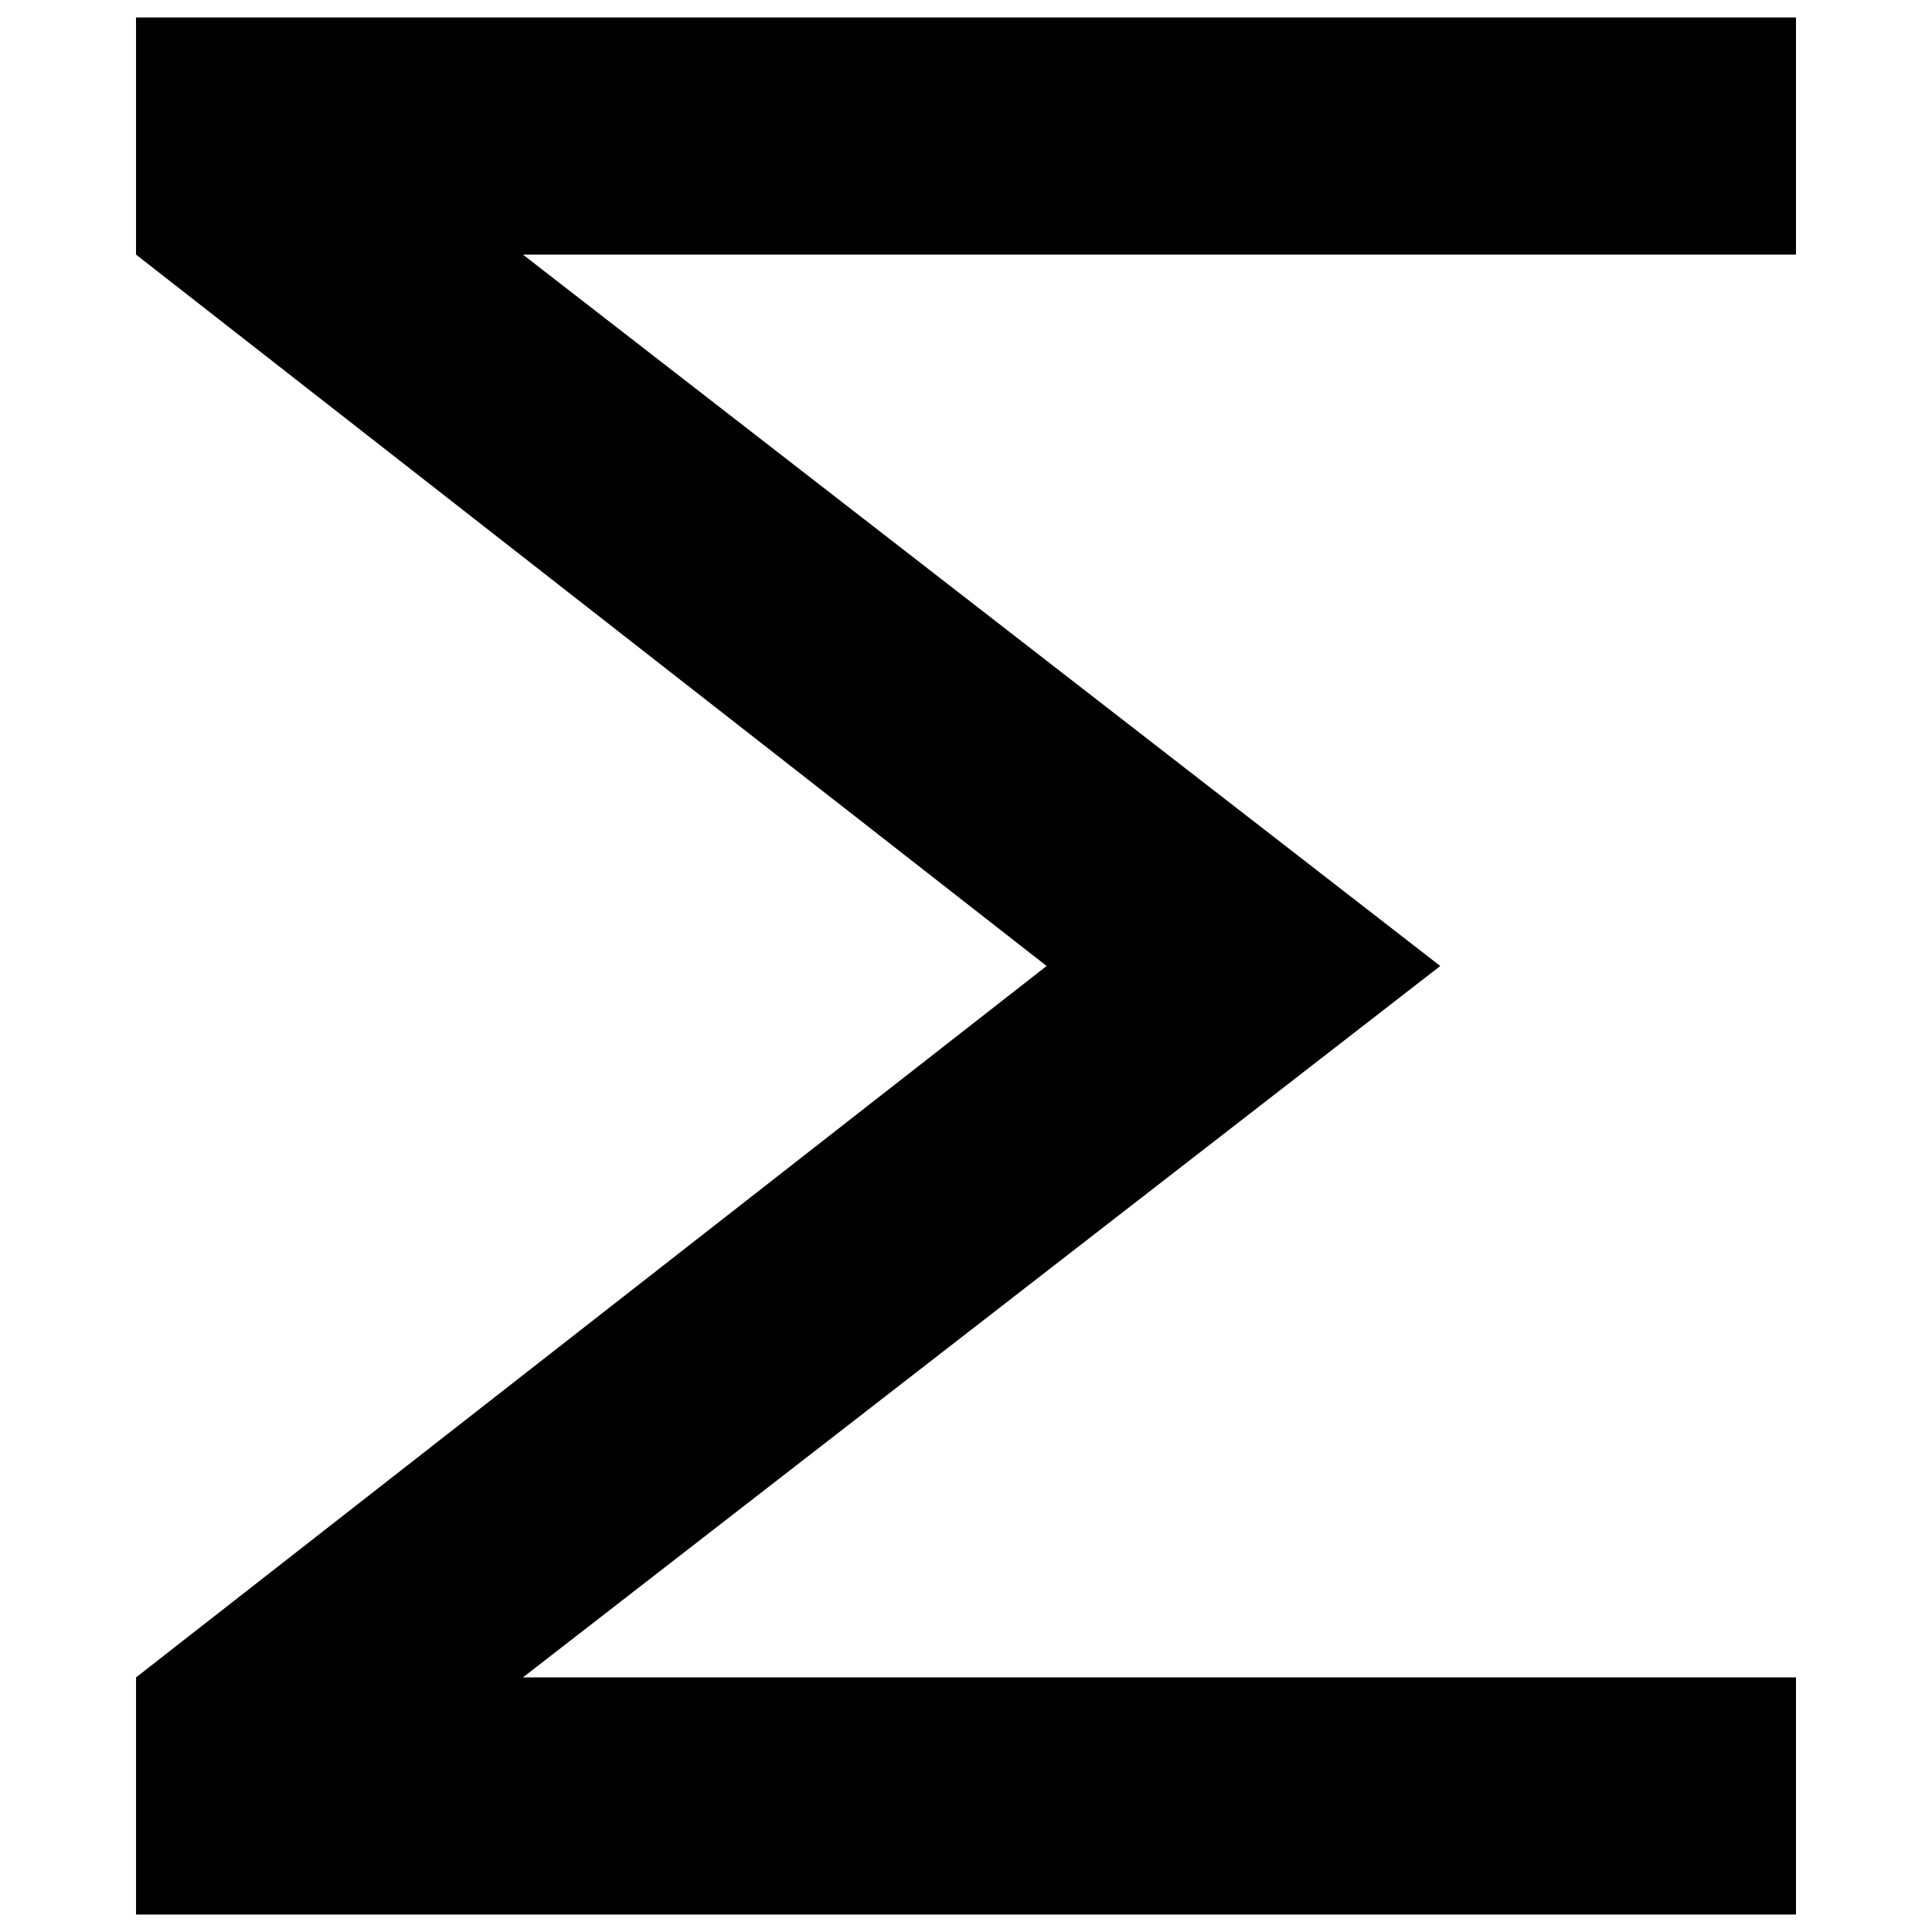 <?xml version="1.0" standalone="no"?><!DOCTYPE svg PUBLIC "-//W3C//DTD SVG 1.1//EN" "http://www.w3.org/Graphics/SVG/1.1/DTD/svg11.dtd"><svg class="icon" width="200px" height="200.00px" viewBox="0 0 1024 1024" version="1.1" xmlns="http://www.w3.org/2000/svg"><path d="M72.095 889.062l482.639-377.062L72.095 134.938V9.251h879.81v125.687H277.153L763.374 512l-486.221 377.062H951.905v125.687H72.095v-125.687z" /></svg>